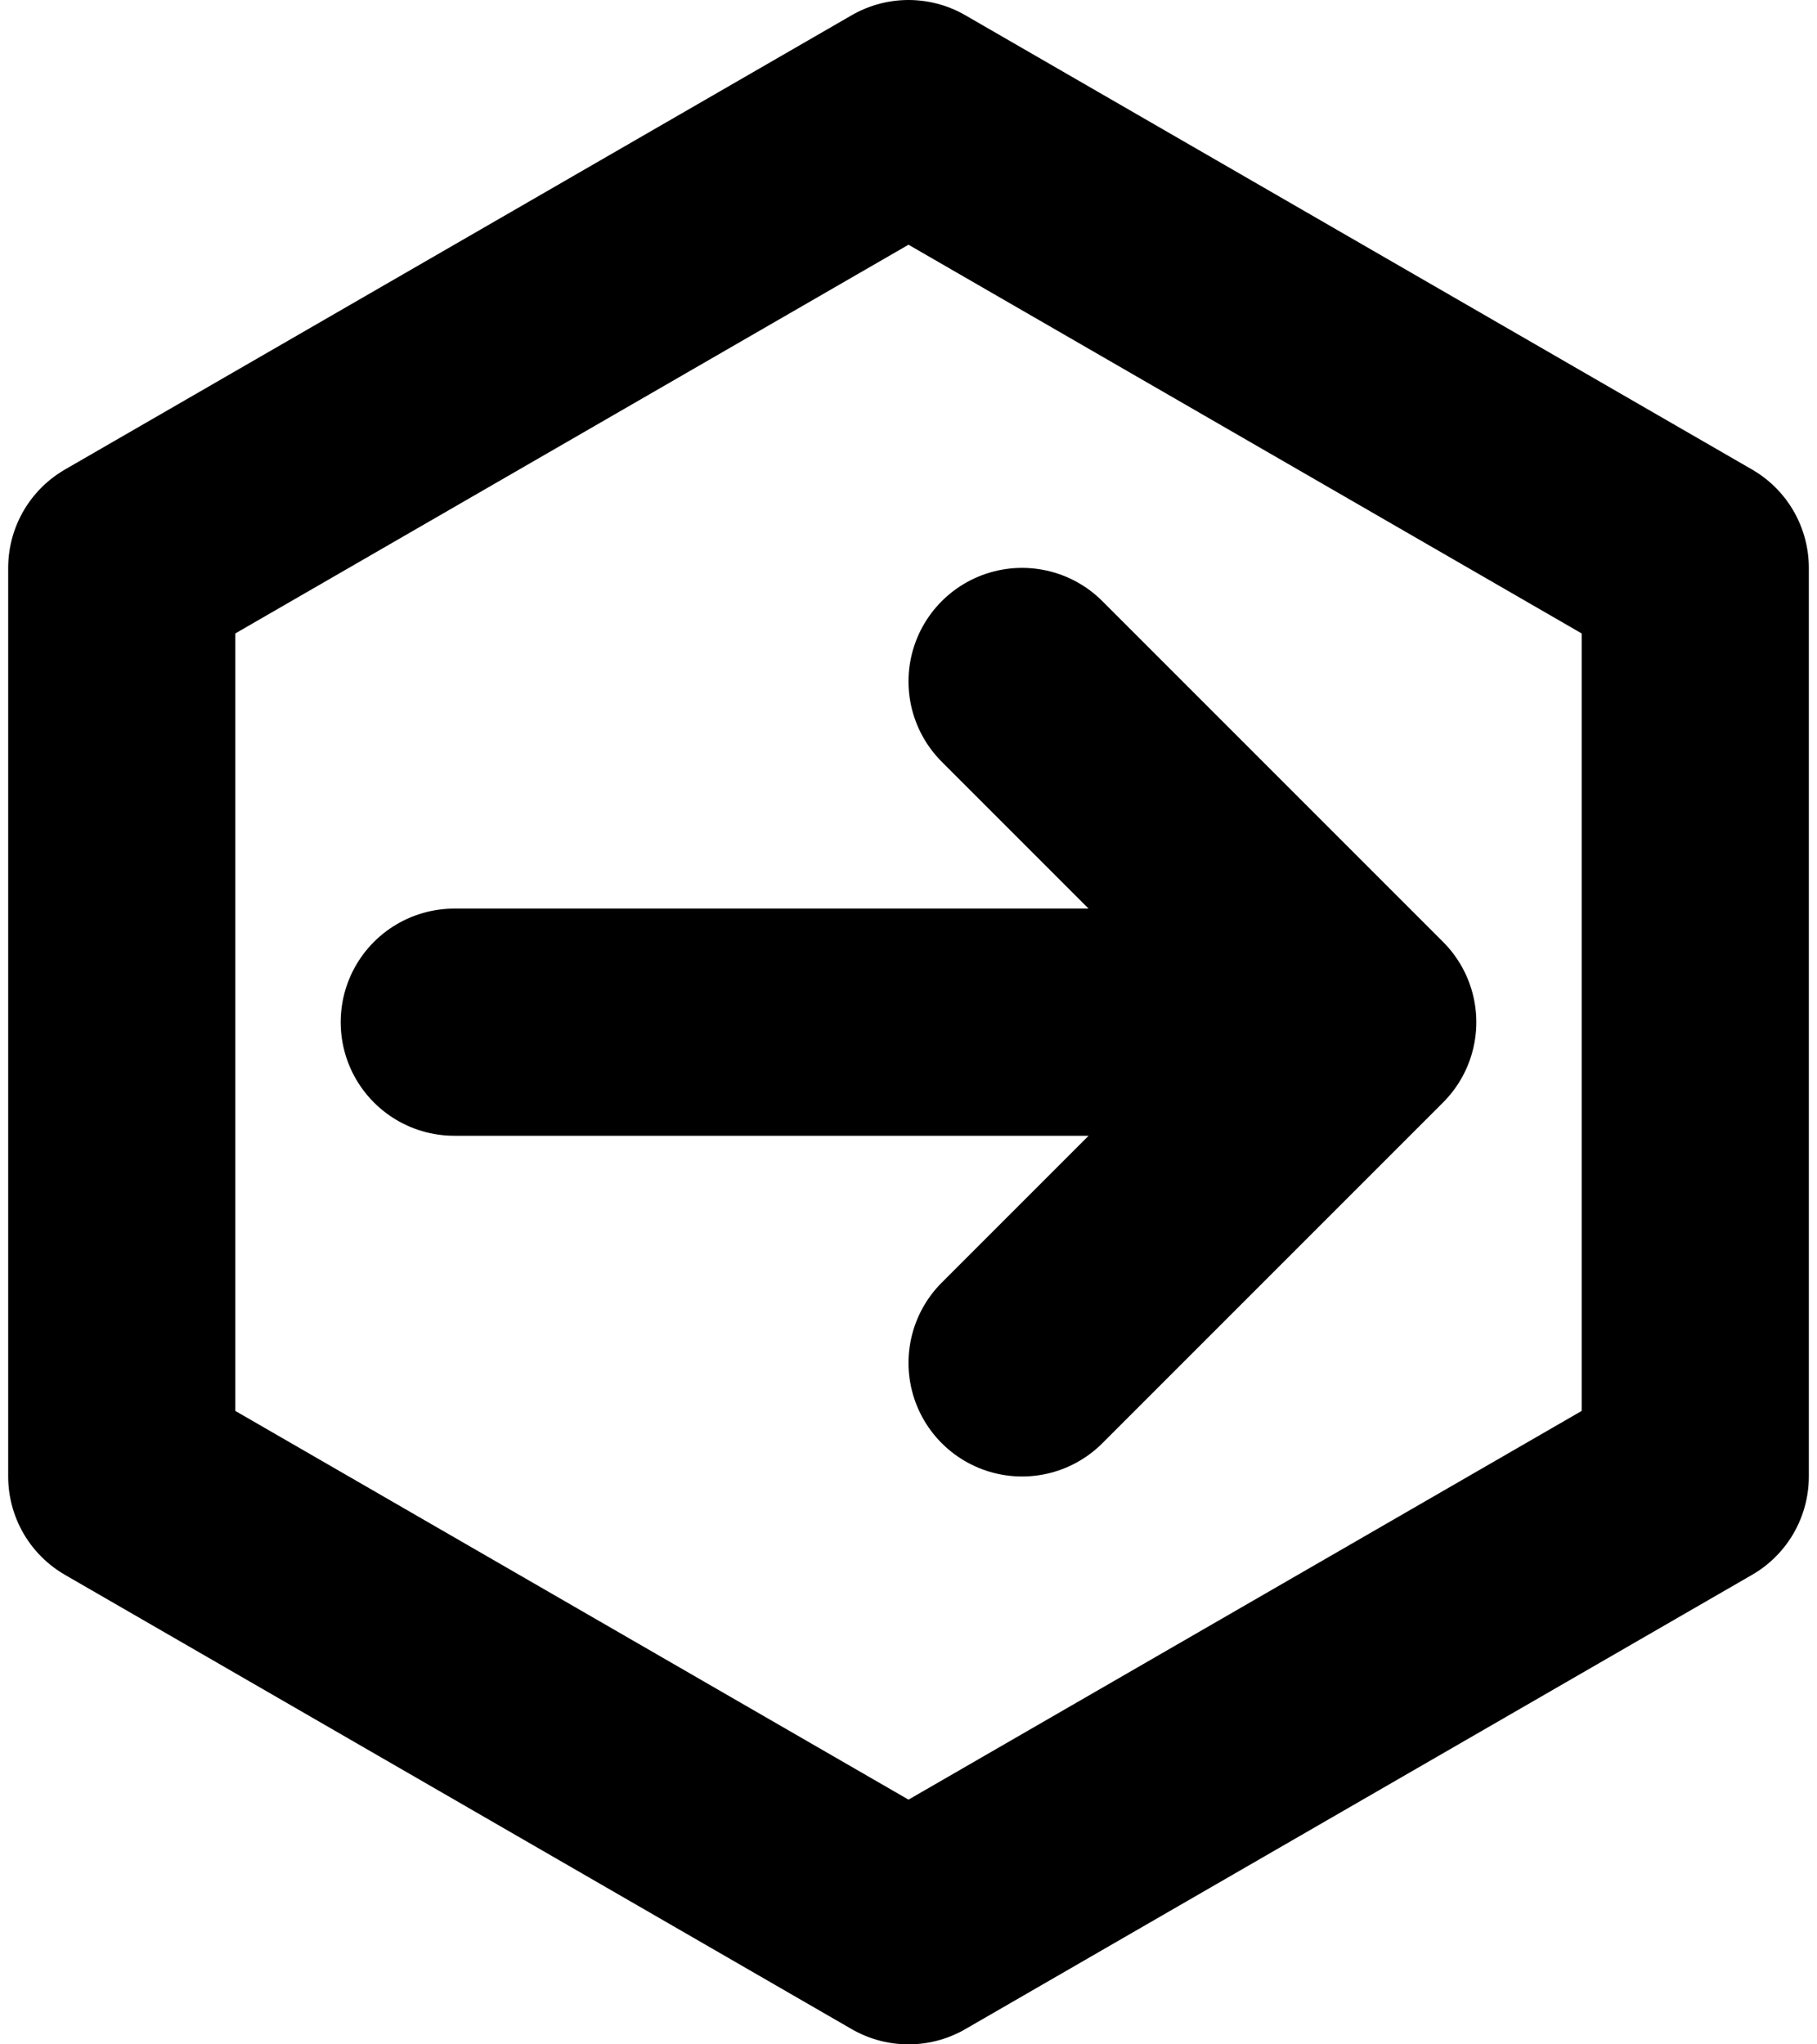 <svg xmlns="http://www.w3.org/2000/svg" width="16" height="18" fill="none" viewBox="0 0 16 18">
  <path stroke="#000" stroke-linecap="round" stroke-linejoin="round" stroke-width="2" d="M4 9h8m0 0L9 6m3 3-3 3M8 1l6.928 4v8L8 17l-6.928-4V5L8 1Z"/>
</svg>
